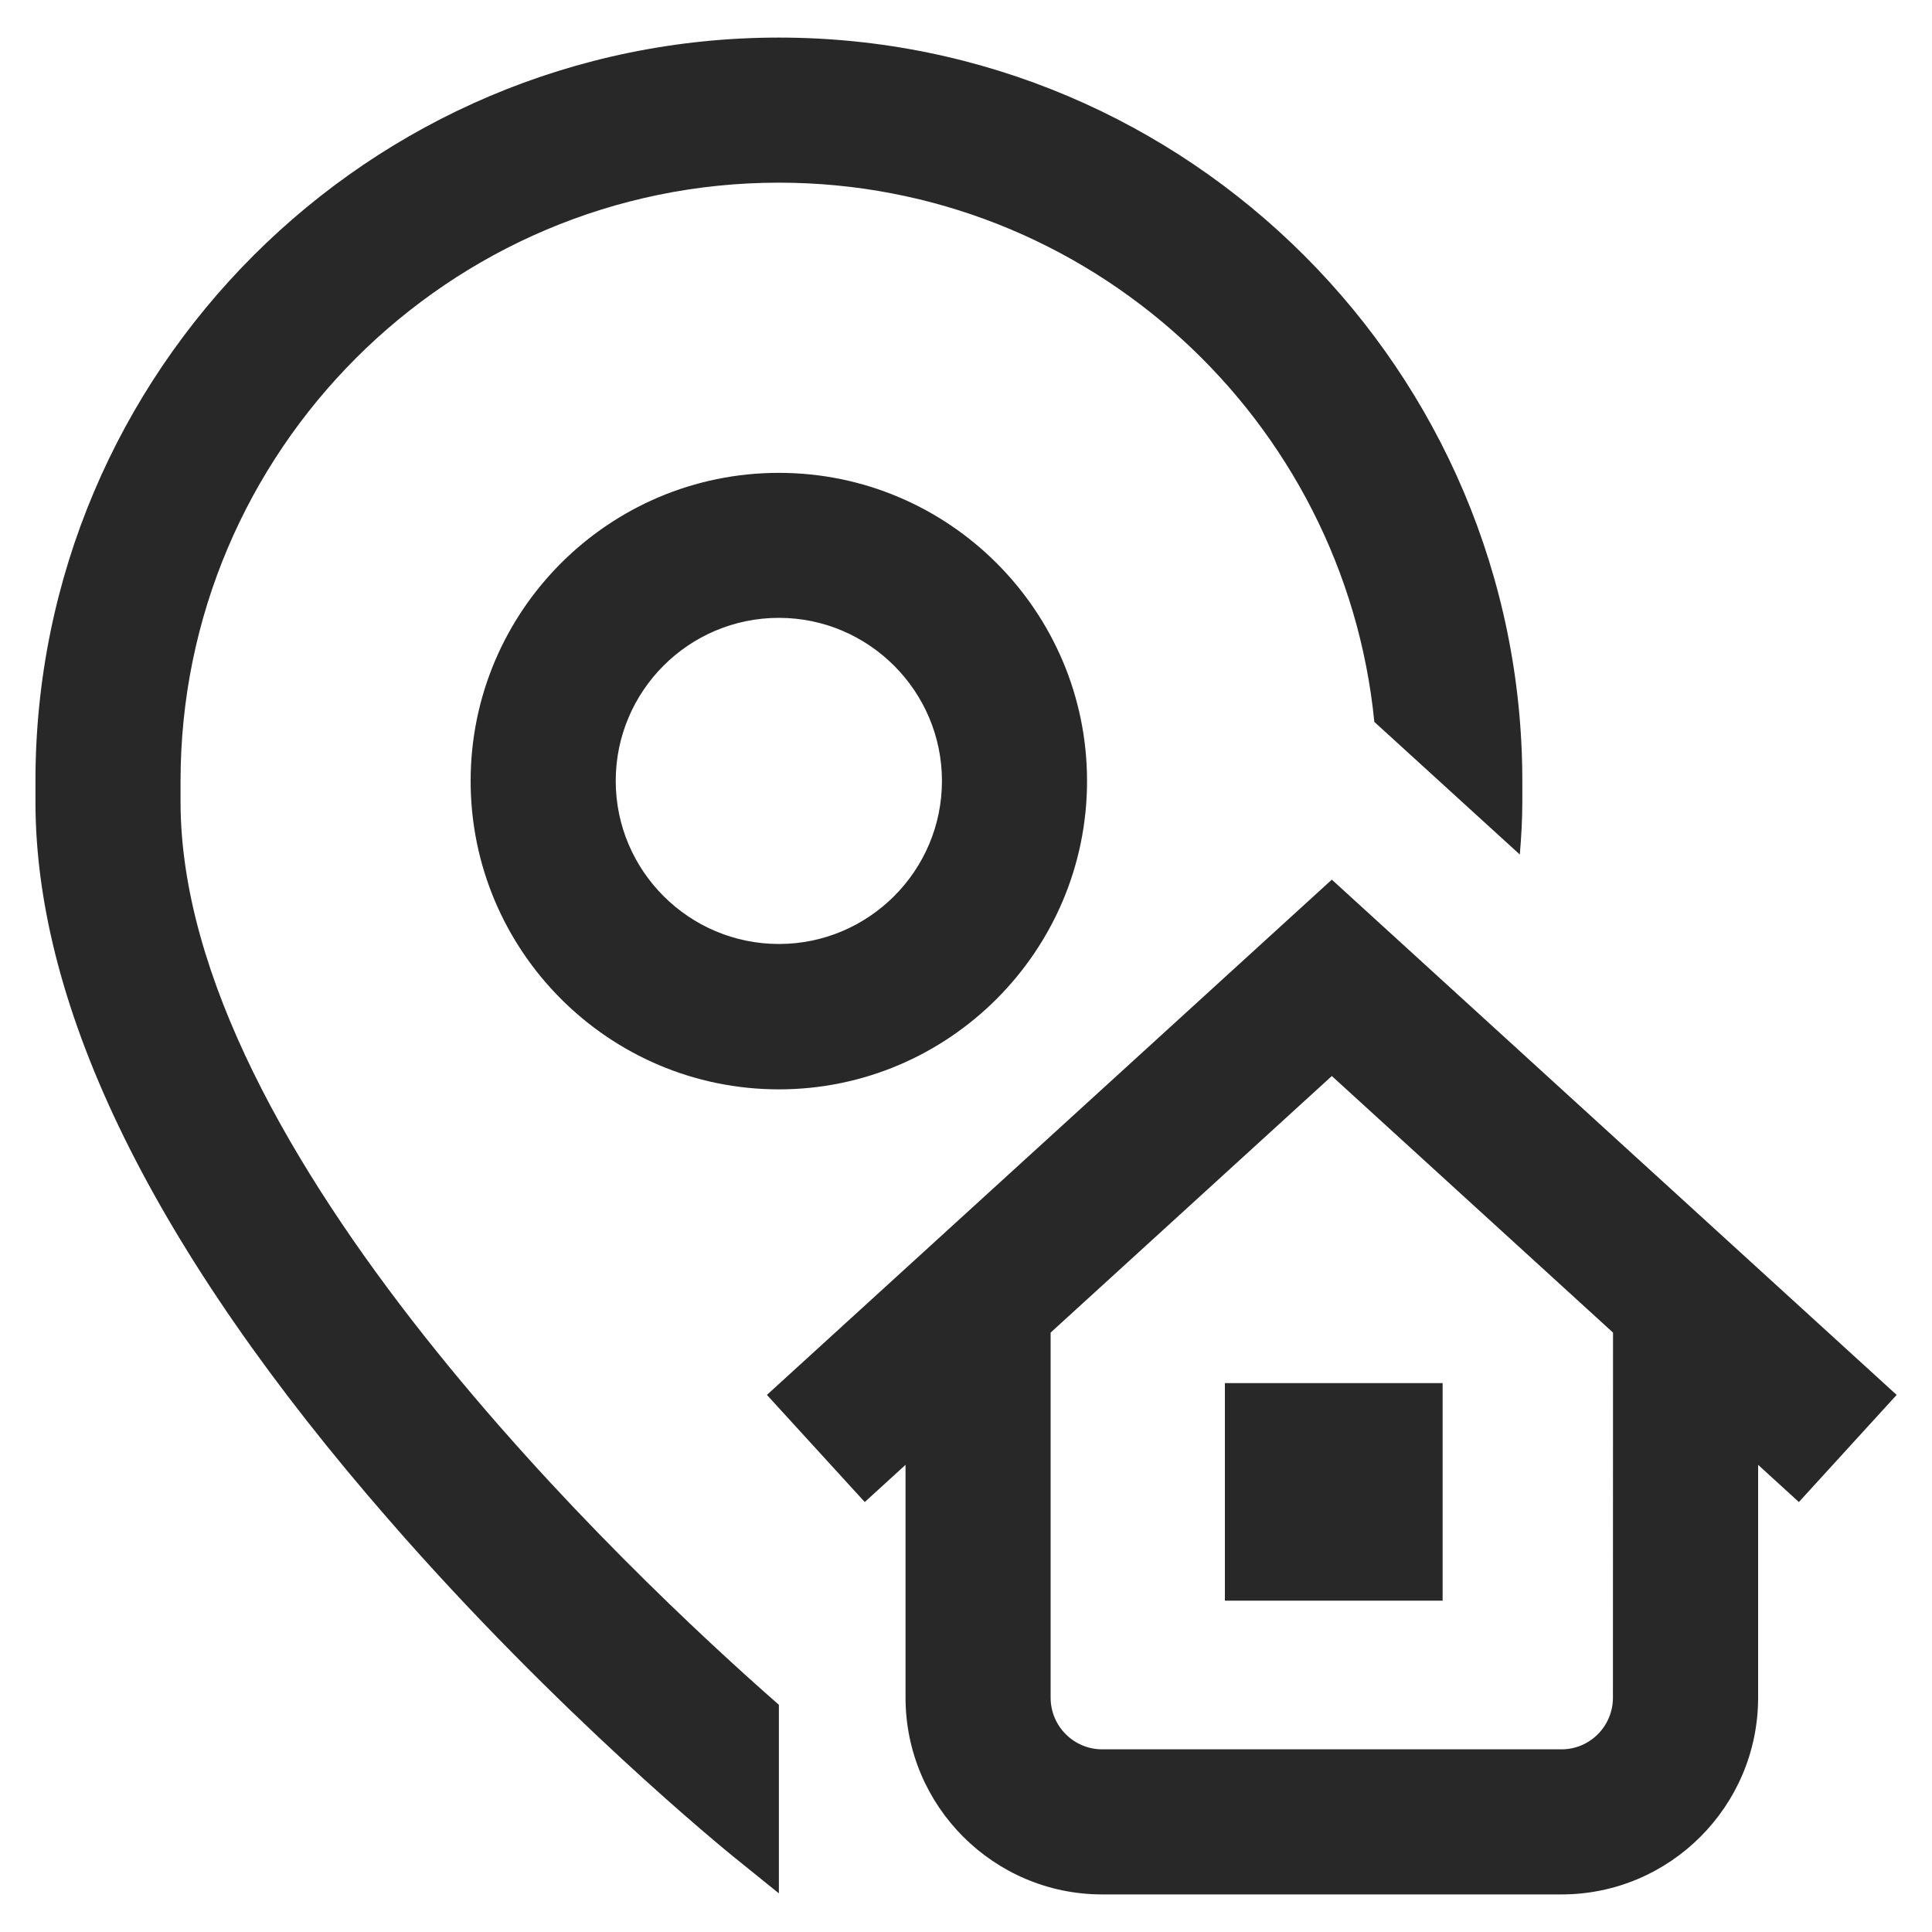 <?xml version="1.0" encoding="utf-8"?>
<!-- Generator: Adobe Illustrator 16.0.0, SVG Export Plug-In . SVG Version: 6.00 Build 0)  -->
<!DOCTYPE svg PUBLIC "-//W3C//DTD SVG 1.1//EN" "http://www.w3.org/Graphics/SVG/1.1/DTD/svg11.dtd">
<svg version="1.1" id="Layer_1" xmlns="http://www.w3.org/2000/svg" xmlns:xlink="http://www.w3.org/1999/xlink" x="0px" y="0px"
	 width="20px" height="20px" viewBox="0 0 20 20" enable-background="new 0 0 20 20" xml:space="preserve">
<path fill="#282828" d="M8.063,17.648V19.6L7.59,19.218c-0.072-0.059-1.808-1.467-3.566-3.487c-2.428-2.785-3.657-5.287-3.657-7.433
	V8.085c0-4.244,3.452-7.696,7.696-7.696c4.242,0,7.696,3.452,7.696,7.696v0.213c0,0.181-0.01,0.363-0.026,0.548l-1.506-1.373
	c-0.309-3.129-2.955-5.582-6.164-5.582c-3.416,0-6.194,2.779-6.194,6.194v0.213C1.868,11.924,6.54,16.314,8.063,17.648z
	 M12.68,16.57h2.254v-2.252H12.68V16.57z M8.063,4.895c1.76,0,3.19,1.432,3.19,3.19s-1.431,3.192-3.19,3.192
	c-1.761,0-3.191-1.433-3.191-3.192S6.302,4.895,8.063,4.895z M8.063,6.396c-0.933,0-1.689,0.758-1.689,1.688
	s0.758,1.688,1.689,1.688c0.931,0,1.688-0.758,1.688-1.688S8.993,6.396,8.063,6.396z M18.622,15.549L18.2,15.164v2.41
	c0,1.123-0.913,2.037-2.035,2.037H11.41c-1.123,0-2.036-0.914-2.036-2.037v-2.41l-0.422,0.385l-1.013-1.109l5.848-5.334l5.847,5.334
	L18.622,15.549z M16.698,13.795l-2.911-2.656l-2.911,2.656v3.779c0,0.295,0.239,0.535,0.534,0.535h4.755
	c0.294,0,0.532-0.24,0.532-0.535L16.698,13.795L16.698,13.795z"/>
</svg>
